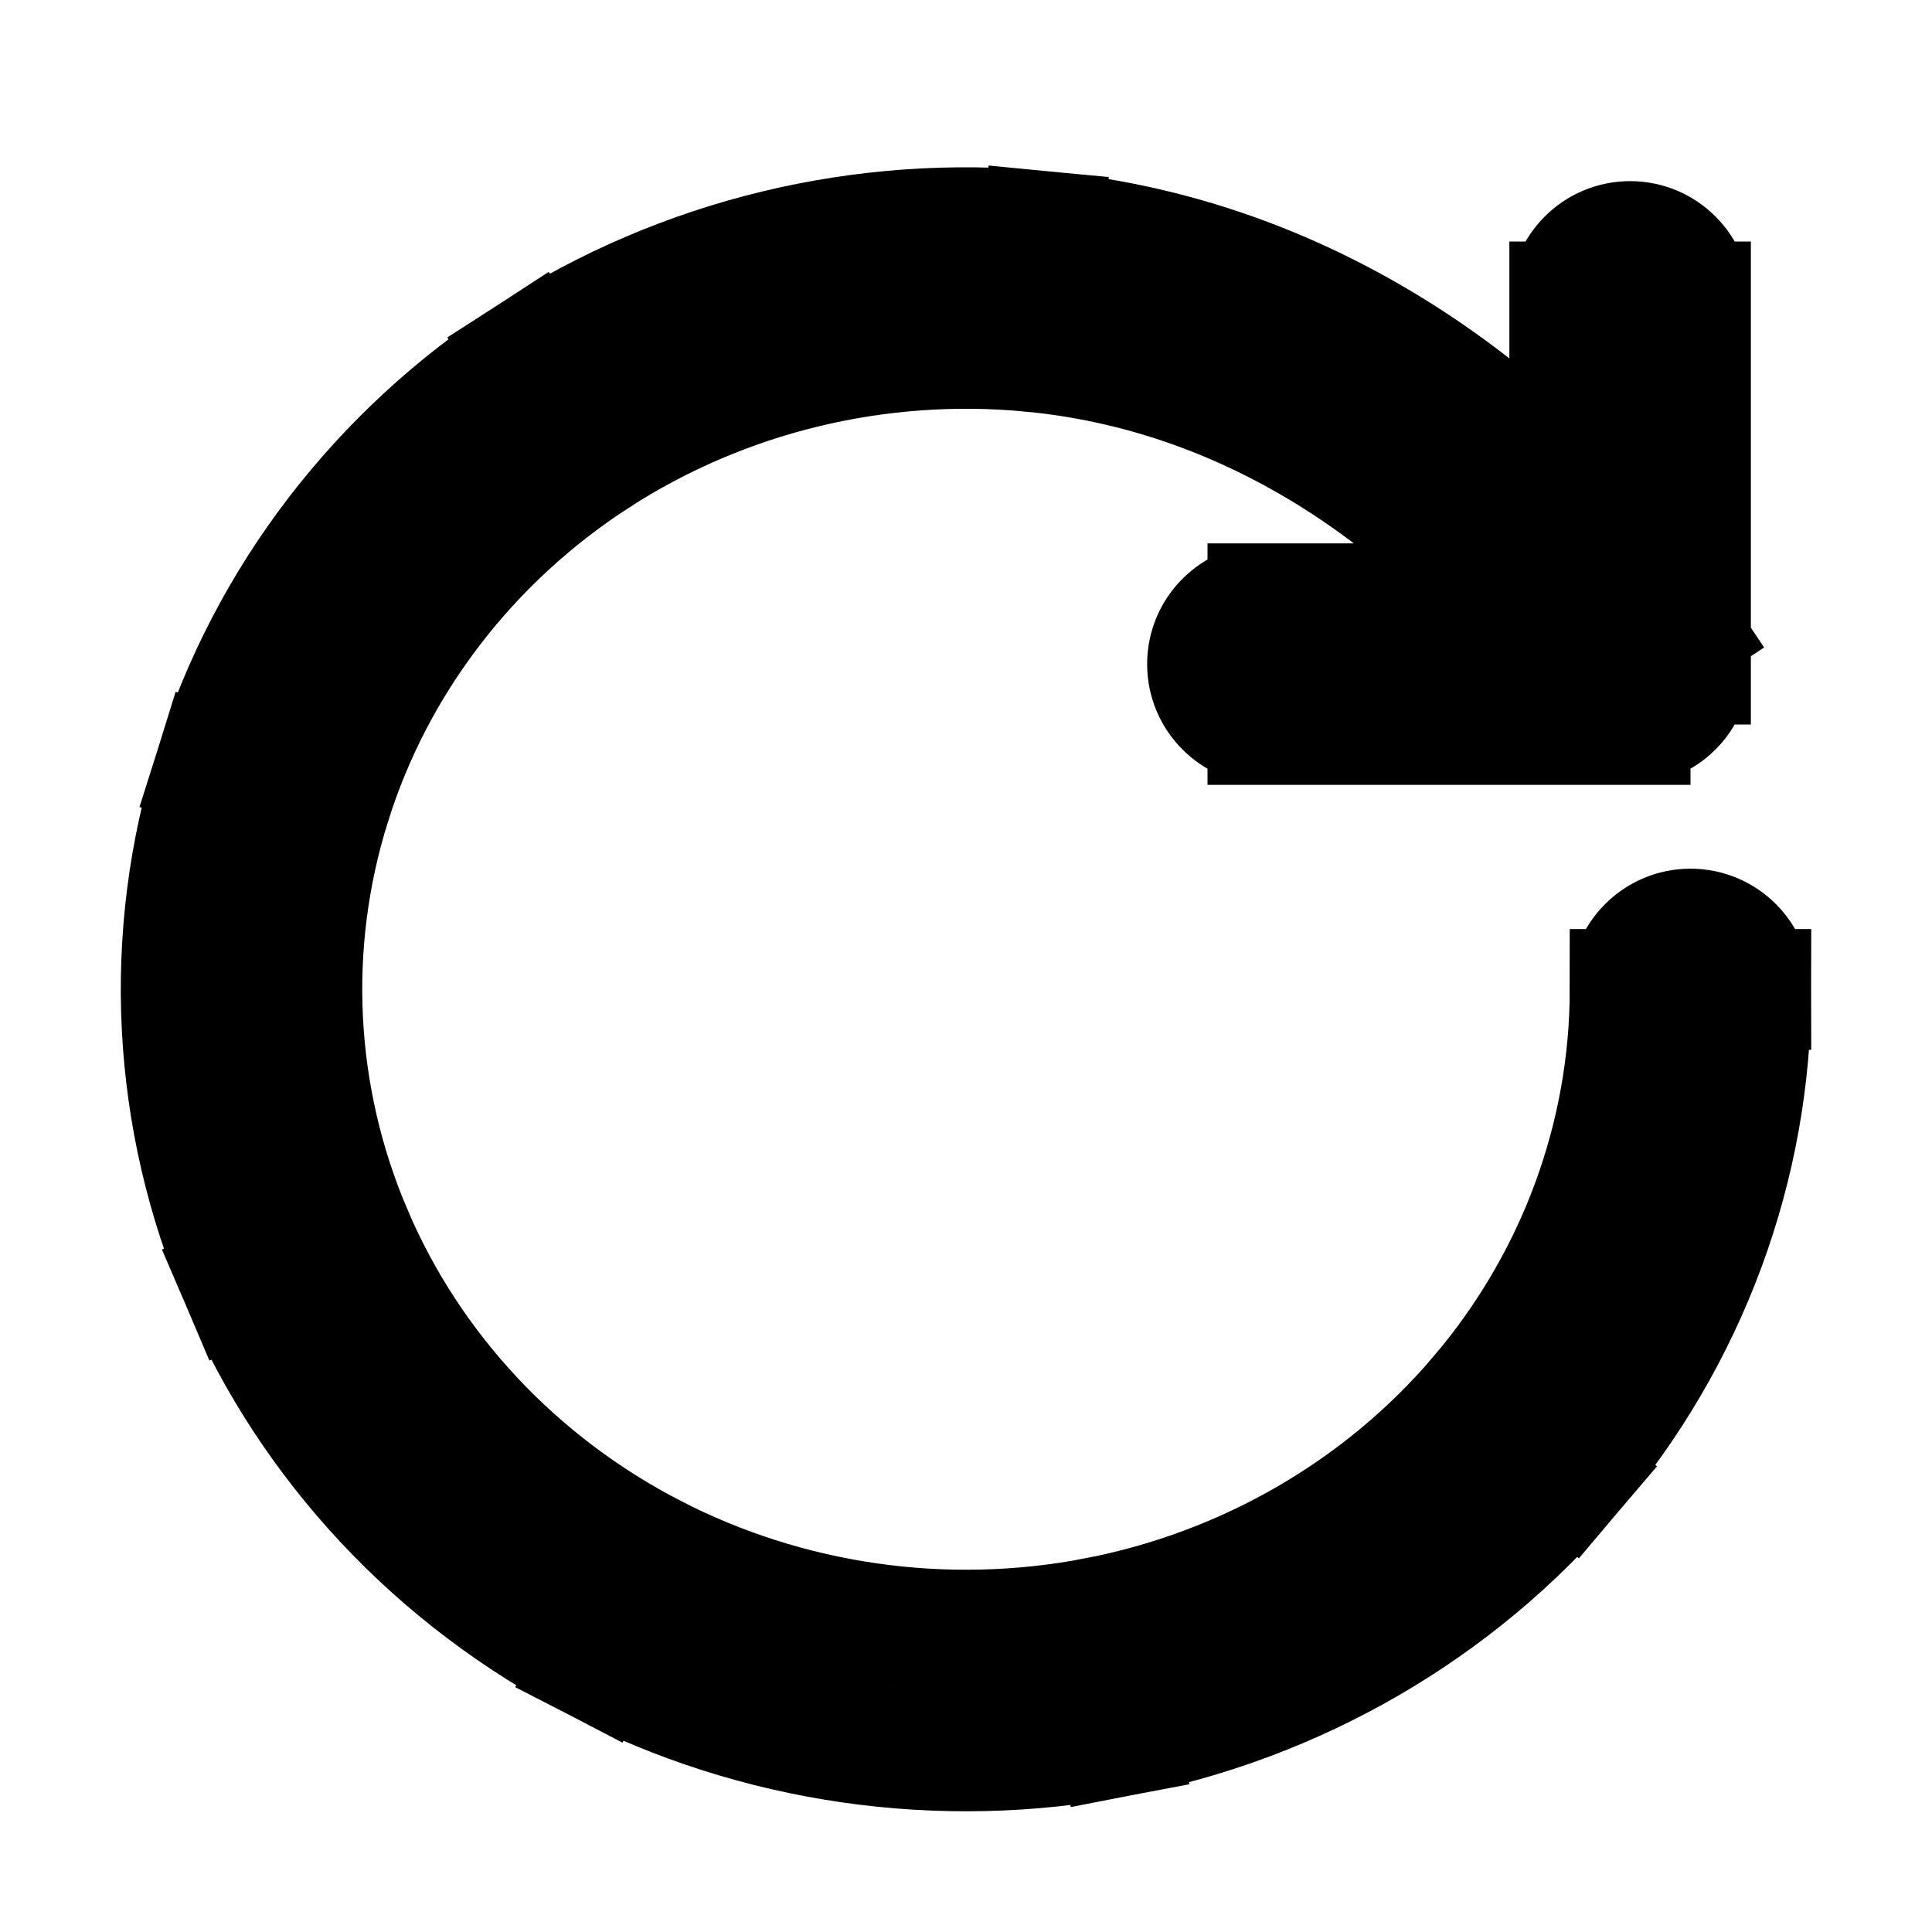 <svg viewBox="0 0 16 16" fill="none" xmlns="http://www.w3.org/2000/svg" stroke="currentColor" width="1em" height="1em"><path d="M10.5 5C10.224 5 10 5.224 10 5.5C10 5.776 10.224 6 10.5 6V5ZM13.5 5.5V6C13.776 6 14 5.776 14 5.5H13.5ZM14.5 8.194C14.5 7.918 14.276 7.694 14 7.694C13.724 7.694 13.5 7.918 13.5 8.194L14.5 8.194ZM8.589 2.413L8.542 2.911L8.589 2.413ZM14 2.5C14 2.224 13.776 2 13.5 2C13.224 2 13 2.224 13 2.5H14ZM10.5 6H13.5V5H10.5V6ZM13.5 8.194C13.5 9.417 13.061 10.605 12.256 11.554L13.018 12.201C13.975 11.074 14.5 9.658 14.5 8.194L13.5 8.194ZM12.256 11.554C11.45 12.504 10.326 13.157 9.075 13.398L9.264 14.38C10.735 14.097 12.062 13.328 13.018 12.201L12.256 11.554ZM9.075 13.398C7.823 13.638 6.524 13.451 5.4 12.87L4.941 13.758C6.265 14.443 7.792 14.663 9.264 14.38L9.075 13.398ZM5.4 12.87C4.277 12.288 3.4 11.35 2.916 10.217L1.997 10.611C2.574 11.961 3.616 13.072 4.941 13.758L5.4 12.87ZM2.916 10.217C2.432 9.085 2.368 7.827 2.736 6.655L1.782 6.356C1.343 7.756 1.419 9.26 1.997 10.611L2.916 10.217ZM2.736 6.655C3.103 5.483 3.881 4.468 4.939 3.783L4.396 2.943C3.146 3.752 2.221 4.957 1.782 6.356L2.736 6.655ZM4.939 3.783C5.998 3.099 7.271 2.79 8.542 2.911L8.637 1.916C7.144 1.773 5.646 2.135 4.396 2.943L4.939 3.783ZM13 2.5V5.5H14V2.5H13ZM8.542 2.911C10.553 3.103 12.144 4.367 13.084 5.777L13.916 5.223C12.856 3.633 11.023 2.143 8.637 1.916L8.542 2.911Z" fill="#282829"/></svg>
